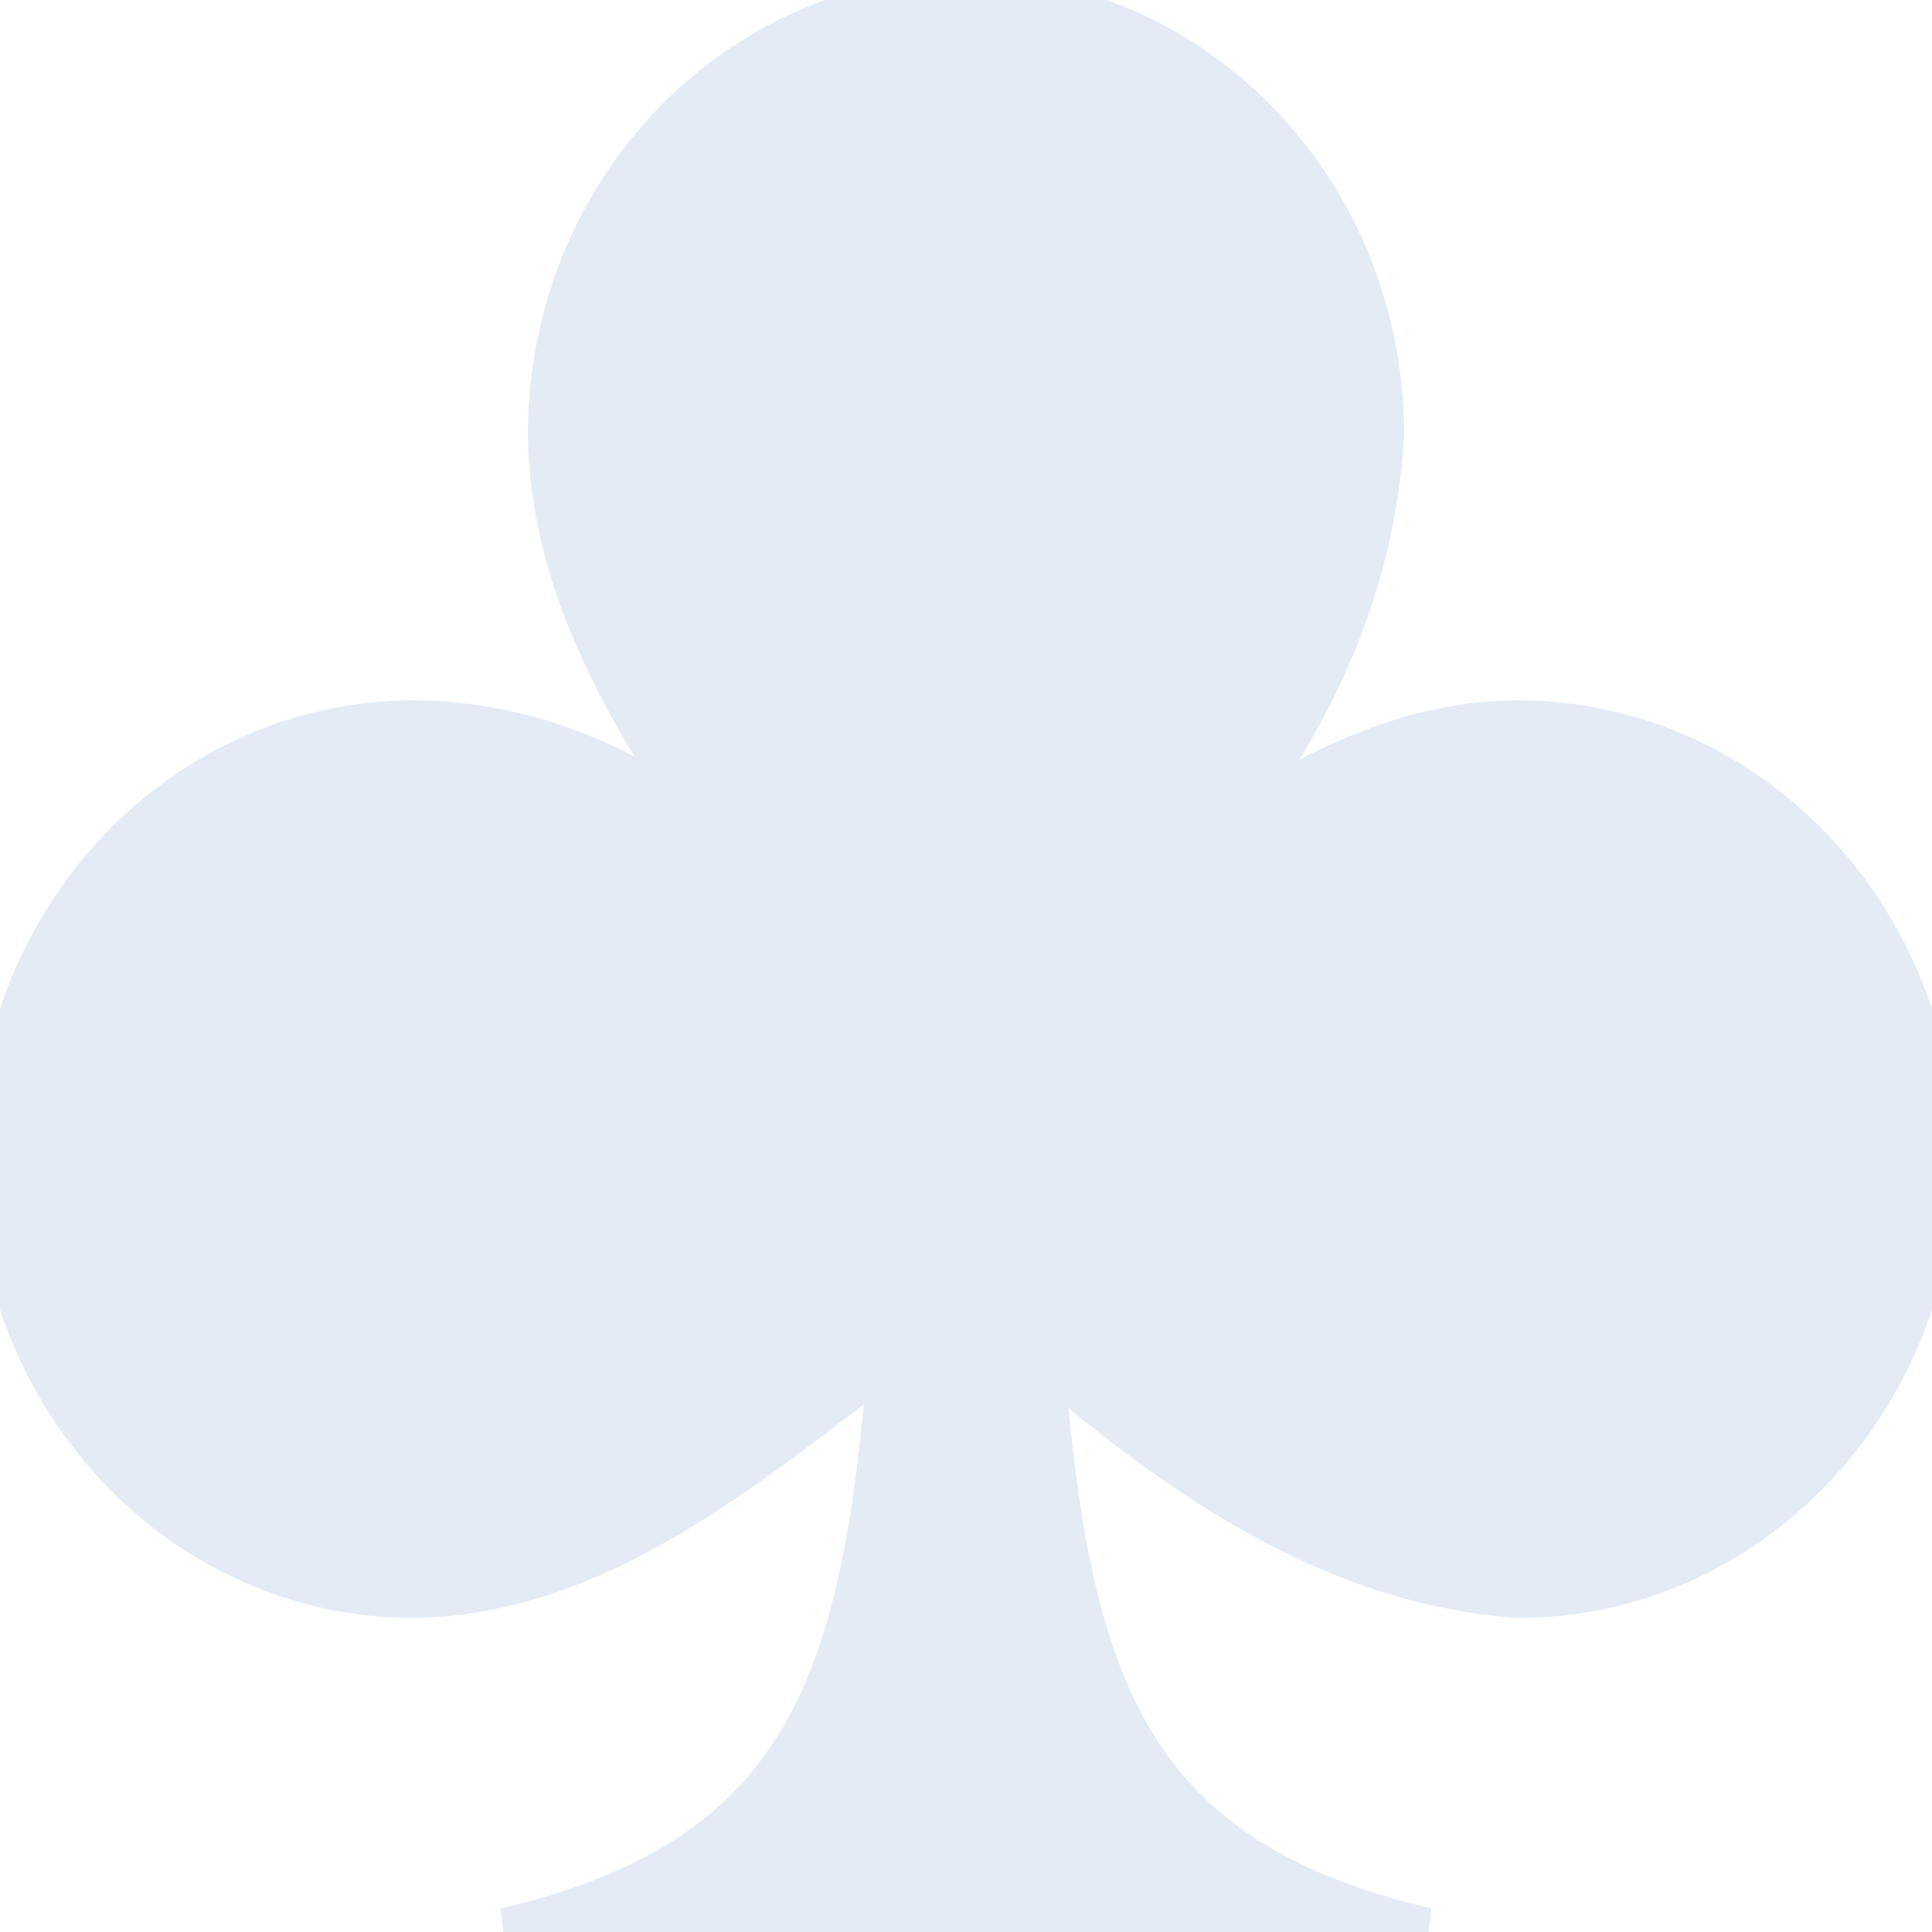 <?xml version="1.0"?>
<svg xmlns:rdf="http://www.w3.org/1999/02/22-rdf-syntax-ns#" xmlns="http://www.w3.org/2000/svg" xmlns:cc="http://web.resource.org/cc/" xmlns:dc="http://purl.org/dc/elements/1.1/" xmlns:svg="http://www.w3.org/2000/svg" id="svg3427" viewBox="0 0 40 40" version="1.0">
  <filter id="myfilters"  y="-50%" height="200%">
  <feDropShadow dx="-0.2rem" dy="-0.5rem" stdDeviation="0.1rem"
          flood-color="white"/>
  <feDropShadow dx="0.3rem" dy="0.3rem" stdDeviation="0.1rem"
          flood-color="#c8d0e7"/>
  </filter>

  <g id="layer1"  filter="url(#myfilters)" >
    <path id="path3395" fill="#E4EBF5" stroke="#E4EBF5" d="m20 0c-4.731 0-8.571 4.032-8.571 9 0.041 3.126 1.654 5.768 3.333 8.281-1.871-1.416-3.951-2.272-6.191-2.281-4.731 0-8.571 4.032-8.571 9s3.84 9 8.571 9c3.833-0.064 6.899-2.746 9.911-5-0.539 6.733-1.635 10.514-8.006 12h19.048c-6.371-1.486-7.467-5.267-8.006-12 2.977 2.552 6.1 4.717 9.911 5 4.731 0 8.571-4.032 8.571-9s-3.84-9-8.571-9c-2.297 0-4.281 1.057-6.191 2.281 1.9-2.487 3.151-5.17 3.333-8.281 0-4.968-3.84-9-8.571-9z"/>
  </g>
</svg>
